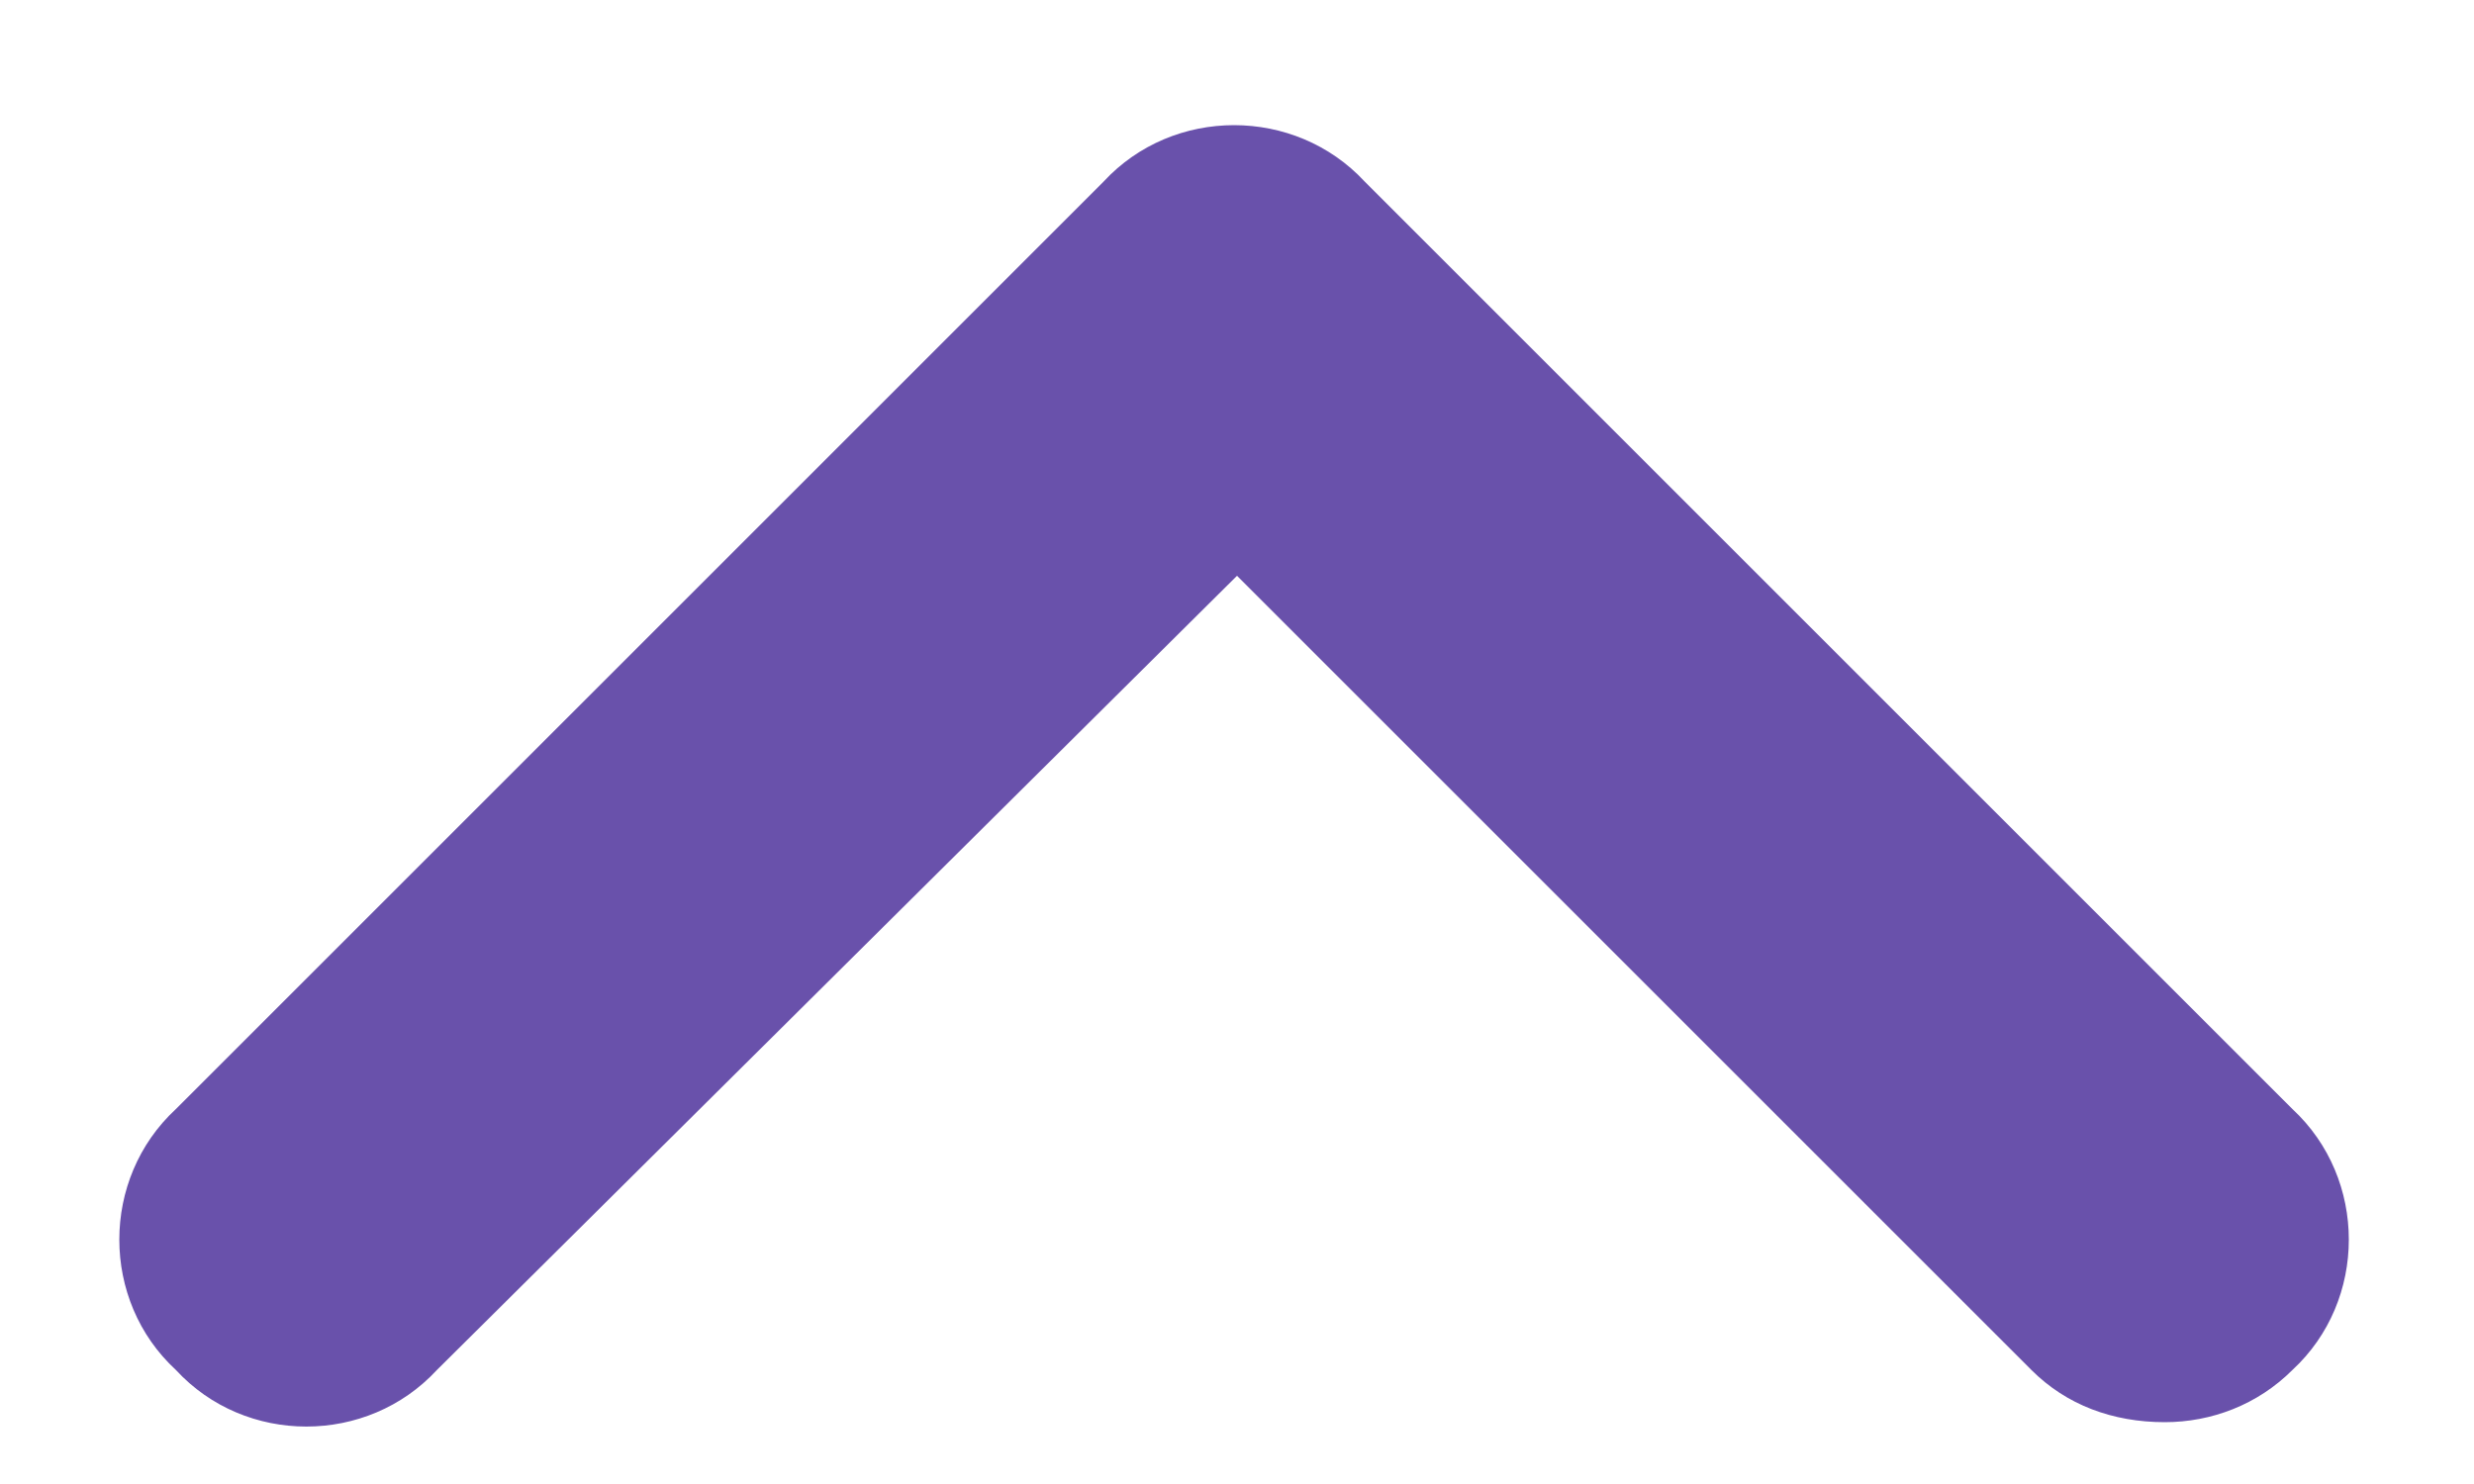 <svg width="10" height="6" viewBox="0 0 10 6" fill="none" xmlns="http://www.w3.org/2000/svg">
<path d="M8.75 5.75C8.539 5.75 8.352 5.68 8.211 5.539L5 2.328L1.766 5.539C1.484 5.844 0.992 5.844 0.711 5.539C0.406 5.258 0.406 4.766 0.711 4.484L4.461 0.734C4.742 0.43 5.234 0.43 5.516 0.734L9.266 4.484C9.57 4.766 9.57 5.258 9.266 5.539C9.125 5.68 8.938 5.75 8.75 5.75Z" fill="#6951AB"/>
</svg>

